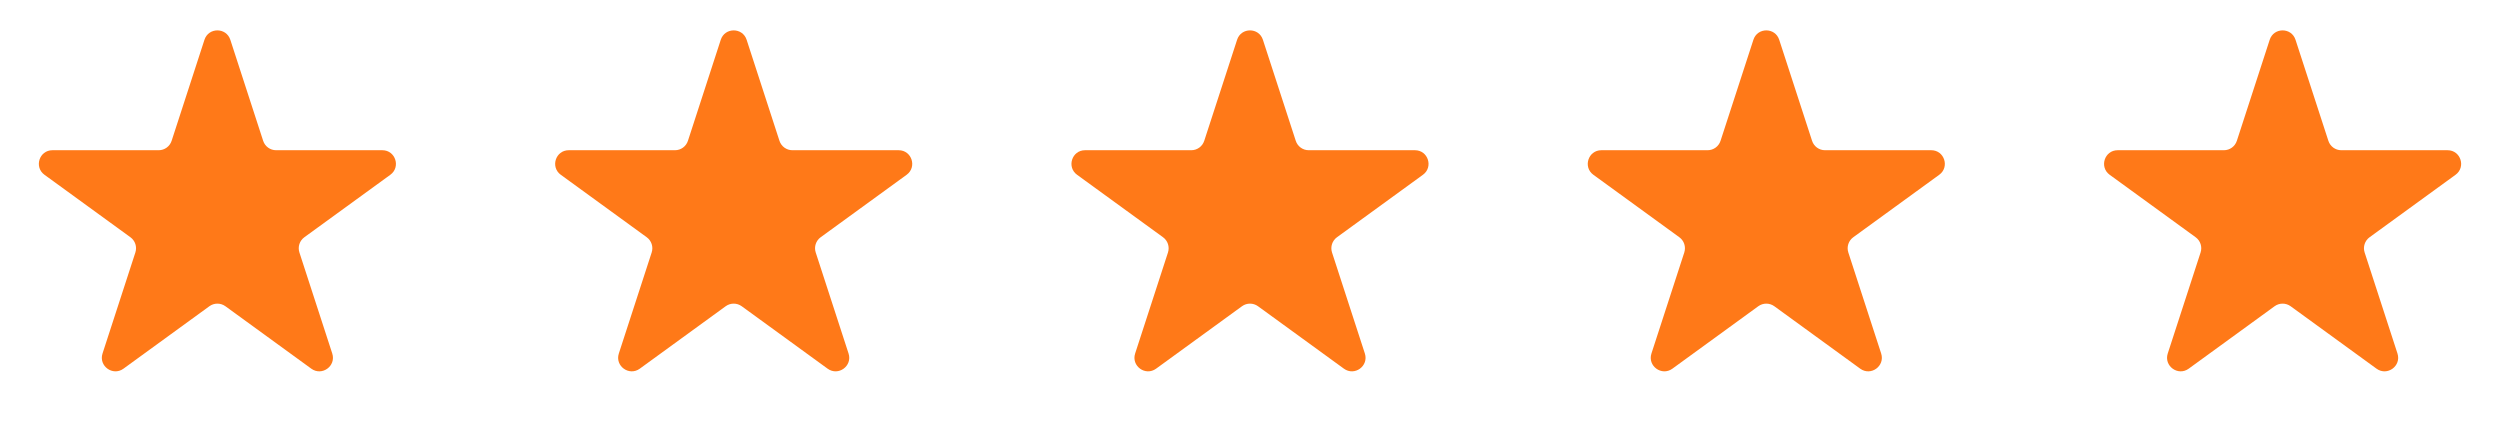 <svg width="92" height="16" viewBox="0 0 92 16" fill="none" xmlns="http://www.w3.org/2000/svg">
<path d="M7.524 1.464C7.674 1.003 8.326 1.003 8.476 1.464L9.684 5.182C9.751 5.388 9.943 5.528 10.159 5.528H14.07C14.554 5.528 14.755 6.148 14.364 6.432L11.2 8.731C11.025 8.858 10.951 9.084 11.018 9.29L12.227 13.009C12.376 13.469 11.849 13.852 11.457 13.568L8.294 11.269C8.119 11.142 7.881 11.142 7.706 11.269L4.543 13.568C4.151 13.852 3.624 13.469 3.773 13.009L4.982 9.29C5.049 9.084 4.975 8.858 4.8 8.731L1.637 6.432C1.245 6.148 1.446 5.528 1.93 5.528H5.841C6.057 5.528 6.249 5.388 6.316 5.182L7.524 1.464Z" fill="#FF7918"/>
<path d="M26.524 1.464C26.674 1.003 27.326 1.003 27.476 1.464L28.684 5.182C28.751 5.388 28.943 5.528 29.159 5.528H33.07C33.554 5.528 33.755 6.148 33.364 6.432L30.2 8.731C30.025 8.858 29.951 9.084 30.018 9.29L31.227 13.009C31.376 13.469 30.849 13.852 30.457 13.568L27.294 11.269C27.119 11.142 26.881 11.142 26.706 11.269L23.543 13.568C23.151 13.852 22.624 13.469 22.773 13.009L23.982 9.29C24.049 9.084 23.975 8.858 23.8 8.731L20.637 6.432C20.245 6.148 20.446 5.528 20.93 5.528H24.841C25.057 5.528 25.249 5.388 25.316 5.182L26.524 1.464Z" fill="#FF7918"/>
<path d="M45.525 1.464C45.674 1.003 46.326 1.003 46.475 1.464L47.684 5.182C47.751 5.388 47.943 5.528 48.159 5.528H52.07C52.554 5.528 52.755 6.148 52.364 6.432L49.2 8.731C49.025 8.858 48.952 9.084 49.018 9.29L50.227 13.009C50.376 13.469 49.849 13.852 49.457 13.568L46.294 11.269C46.119 11.142 45.881 11.142 45.706 11.269L42.543 13.568C42.151 13.852 41.624 13.469 41.773 13.009L42.982 9.29C43.048 9.084 42.975 8.858 42.8 8.731L39.636 6.432C39.245 6.148 39.446 5.528 39.93 5.528H43.841C44.057 5.528 44.249 5.388 44.316 5.182L45.525 1.464Z" fill="#FF7918"/>
<path d="M64.525 1.464C64.674 1.003 65.326 1.003 65.475 1.464L66.684 5.182C66.751 5.388 66.943 5.528 67.159 5.528H71.07C71.554 5.528 71.755 6.148 71.364 6.432L68.2 8.731C68.025 8.858 67.951 9.084 68.018 9.29L69.227 13.009C69.376 13.469 68.849 13.852 68.457 13.568L65.294 11.269C65.119 11.142 64.881 11.142 64.706 11.269L61.543 13.568C61.151 13.852 60.624 13.469 60.773 13.009L61.982 9.29C62.048 9.084 61.975 8.858 61.8 8.731L58.636 6.432C58.245 6.148 58.446 5.528 58.93 5.528H62.841C63.057 5.528 63.249 5.388 63.316 5.182L64.525 1.464Z" fill="#FF7918"/>
<path d="M83.525 1.464C83.674 1.003 84.326 1.003 84.475 1.464L85.684 5.182C85.751 5.388 85.943 5.528 86.159 5.528H90.07C90.554 5.528 90.755 6.148 90.364 6.432L87.2 8.731C87.025 8.858 86.951 9.084 87.018 9.29L88.227 13.009C88.376 13.469 87.849 13.852 87.457 13.568L84.294 11.269C84.119 11.142 83.881 11.142 83.706 11.269L80.543 13.568C80.151 13.852 79.624 13.469 79.773 13.009L80.982 9.29C81.049 9.084 80.975 8.858 80.8 8.731L77.636 6.432C77.245 6.148 77.446 5.528 77.93 5.528H81.841C82.057 5.528 82.249 5.388 82.316 5.182L83.525 1.464Z" fill="#FF7918"/>
</svg>
